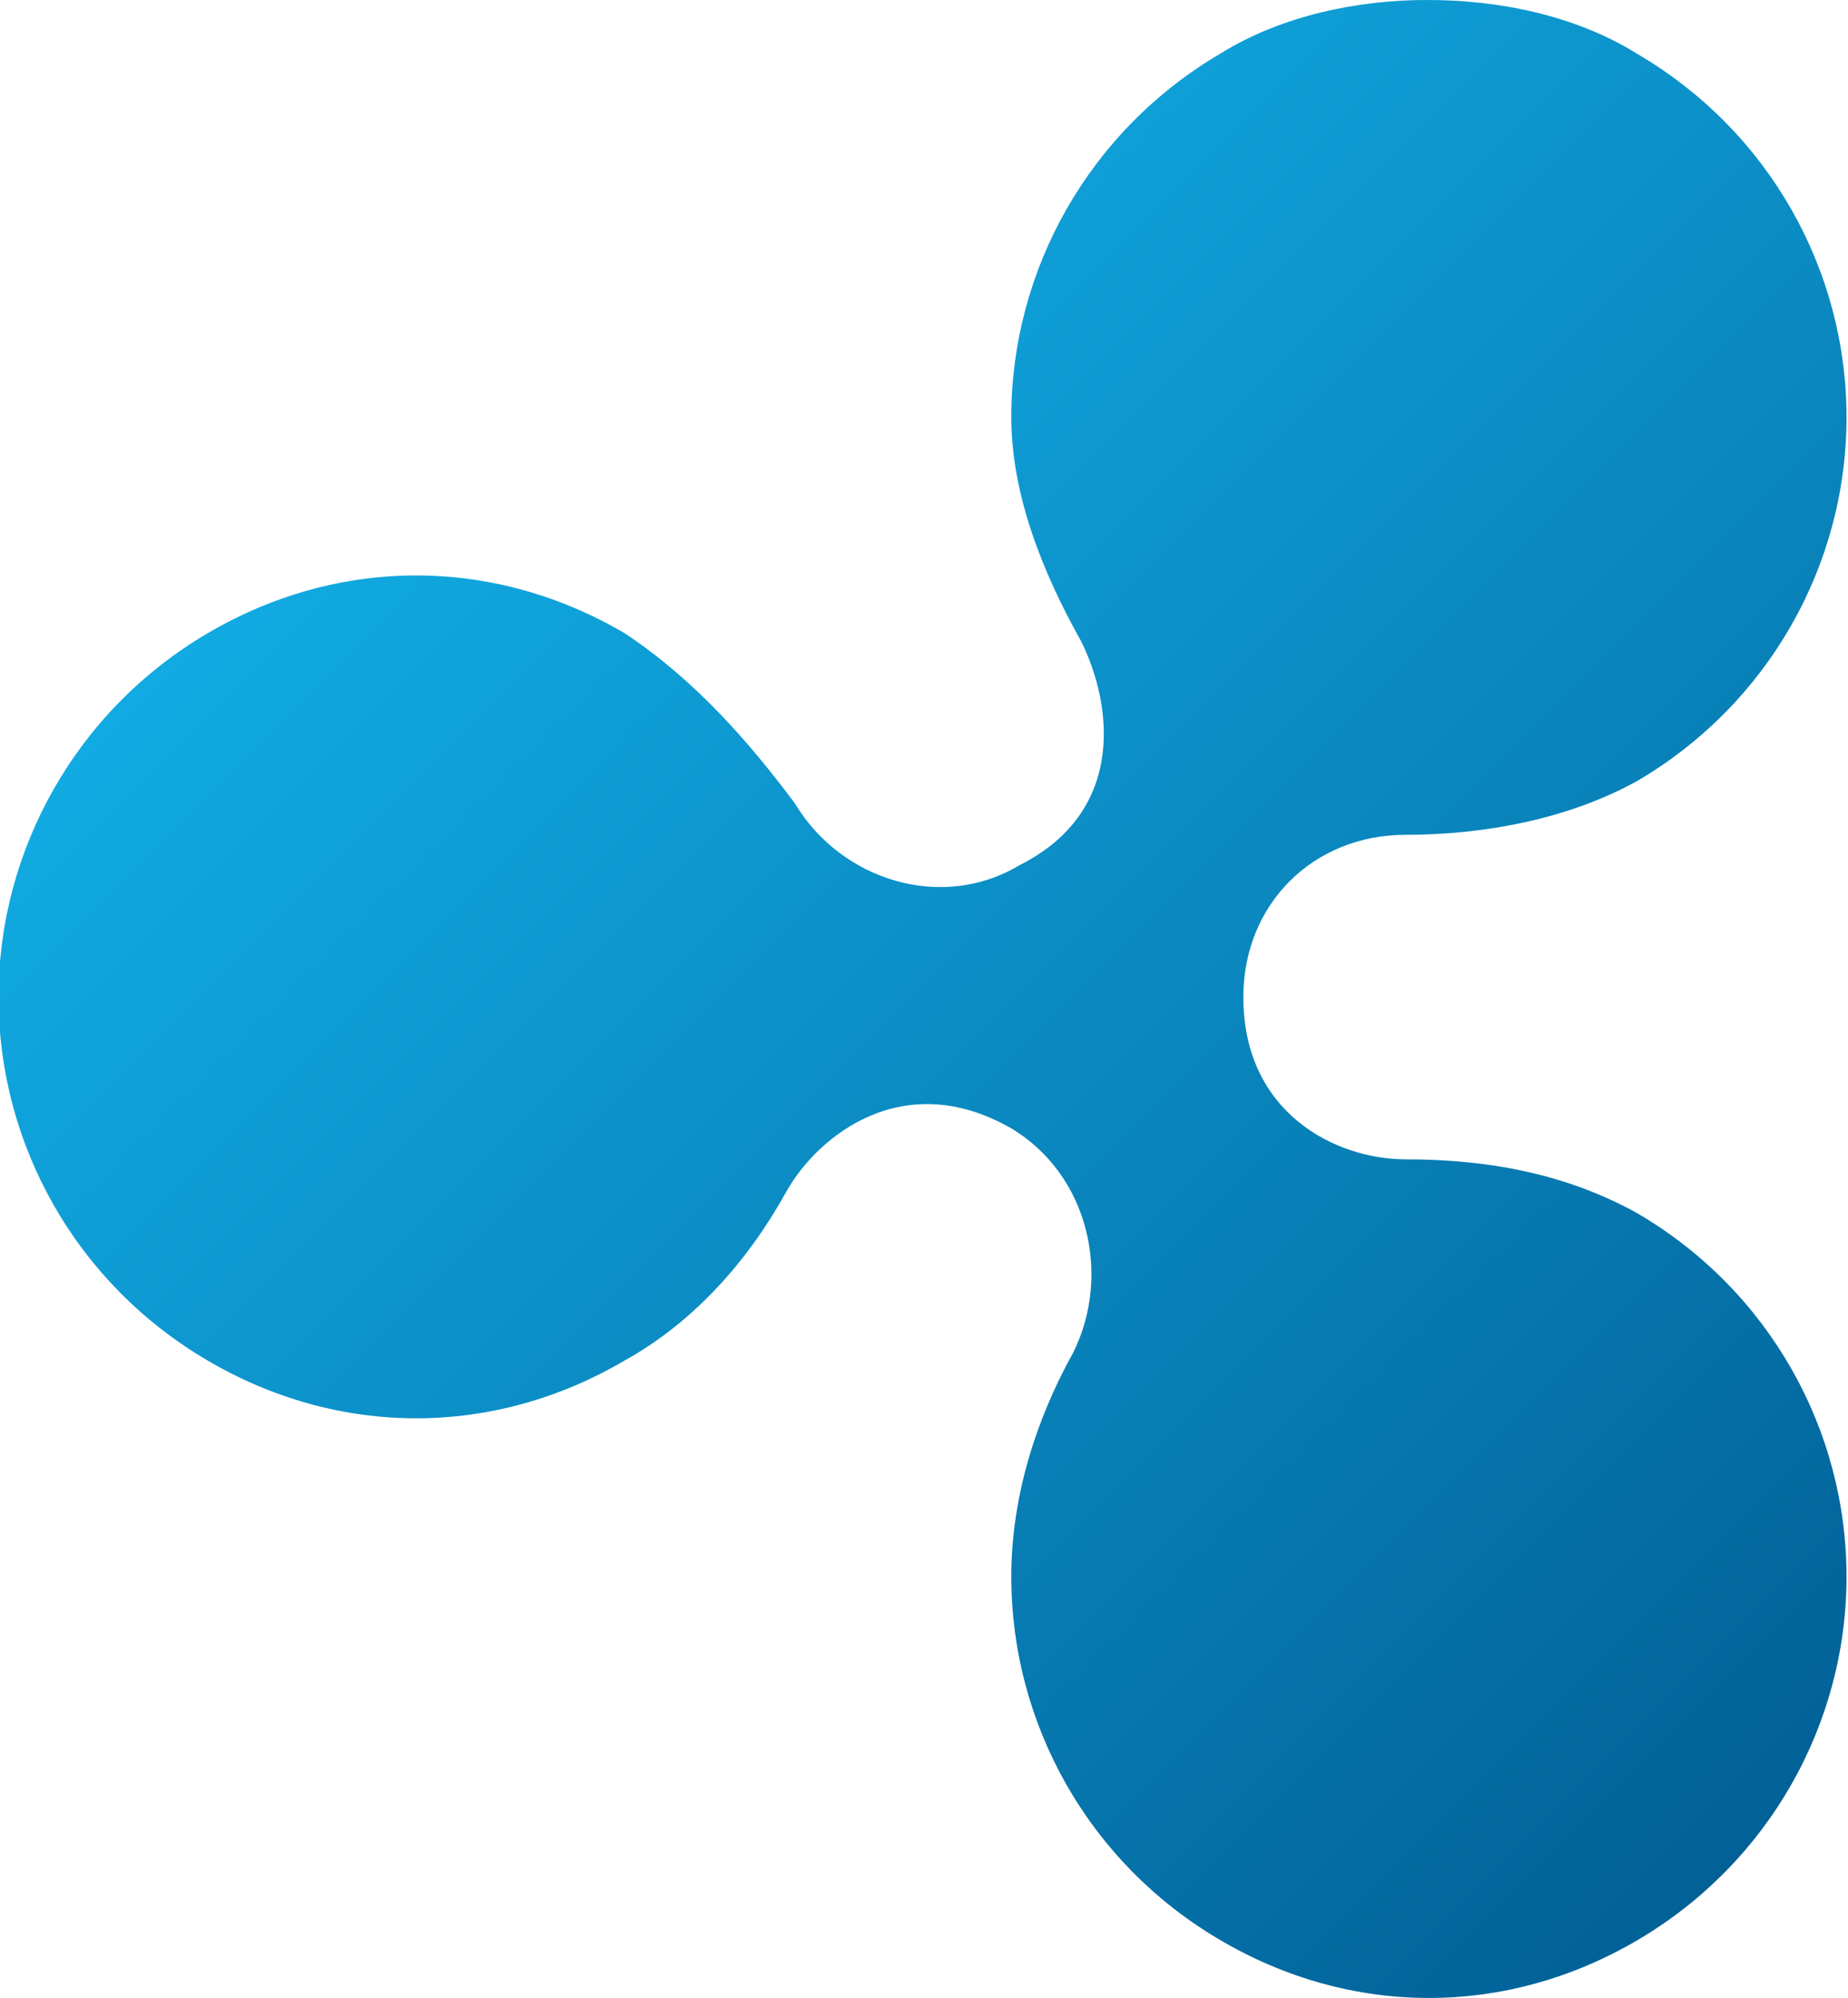 <?xml version="1.0" encoding="UTF-8" standalone="no"?>
<svg
   xmlns:dc="http://purl.org/dc/elements/1.1/"
   xmlns:cc="http://creativecommons.org/ns#"
   xmlns:rdf="http://www.w3.org/1999/02/22-rdf-syntax-ns#"
   xmlns:svg="http://www.w3.org/2000/svg"
   xmlns="http://www.w3.org/2000/svg"
   xmlns:xlink="http://www.w3.org/1999/xlink"
   xmlns:sodipodi="http://sodipodi.sourceforge.net/DTD/sodipodi-0.dtd"
   xmlns:inkscape="http://www.inkscape.org/namespaces/inkscape"
   id="Layer_1"
   viewBox="0 0 471.282 509.777"
   width="560.863"
   height="606.395"
   version="1.1"
   sodipodi:docname="ripple.svg"
   inkscape:version="0.92.2 2405546, 2018-03-11">
  <sodipodi:namedview
     pagecolor="#ffffff"
     bordercolor="#666666"
     borderopacity="1"
     objecttolerance="10"
     gridtolerance="10"
     guidetolerance="10"
     inkscape:pageopacity="0"
     inkscape:pageshadow="2"
     inkscape:window-width="1920"
     inkscape:window-height="1006"
     id="namedview3795"
     showgrid="false"
     fit-margin-top="0"
     fit-margin-left="0"
     fit-margin-right="0"
     fit-margin-bottom="0"
     inkscape:zoom="0.7032"
     inkscape:cx="772.81954"
     inkscape:cy="289.73965"
     inkscape:window-x="0"
     inkscape:window-y="0"
     inkscape:window-maximized="1"
     inkscape:current-layer="Layer_1" />
  <style
     id="style3775">.st0{fill:#474d55}.st1{clip-path:url(#SVGID_2_);fill:url(#SVGID_3_)}</style>
  <defs
     id="defs3780">
    <path
       id="SVGID_1_"
       d="m 311.7,49.3 c -33.5,19.7 -53.3,55.2 -53.3,92.7 0,19.7 7.9,39.5 17.8,57.2 7.9,15.8 11.8,43.4 -15.8,57.2 -19.7,11.8 -45.4,3.9 -57.2,-15.8 -11.8,-15.8 -25.6,-31.6 -43.4,-43.4 -33.5,-19.7 -73,-19.7 -106.5,0 C 19.8,216.9 0,252.5 0,290 c 0,37.5 19.7,73 53.3,92.7 33.5,19.7 73,19.7 106.5,0 17.8,-9.9 31.6,-25.6 41.4,-43.4 7.9,-13.8 29.6,-31.6 57.2,-15.8 19.7,11.8 25.6,37.5 15.8,57.2 -9.9,17.8 -15.8,37.5 -15.8,57.2 0,37.5 19.7,73 53.3,92.7 33.5,19.7 73,19.7 106.5,0 33.5,-19.7 53.3,-55.2 53.3,-92.7 0,-37.5 -19.7,-73 -53.3,-92.7 -17.8,-9.9 -37.5,-13.8 -59.2,-13.8 -17.8,0 -41.4,-11.8 -41.4,-41.4 0,-23.7 17.8,-41.4 41.4,-41.4 19.7,0 41.4,-3.9 59.2,-13.8 33.5,-19.7 53.3,-55.2 53.3,-92.7 0,-37.5 -19.7,-73 -53.3,-92.7 -15.8,-9.9 -35.5,-13.8 -53.3,-13.8 -17.7,-0.1 -37.5,3.9 -53.2,13.7"
       inkscape:connector-curvature="0" />
  </defs>
  <clipPath
     id="SVGID_2_">
    <use
       xlink:href="#SVGID_1_"
       overflow="visible"
       id="use3782"
       style="overflow:visible"
       x="0"
       y="0"
       width="100%"
       height="100%" />
  </clipPath>
  <linearGradient
     id="SVGID_3_"
     gradientUnits="userSpaceOnUse"
     x1="608.39"
     y1="127.025"
     x2="628.116"
     y2="127.025"
     gradientTransform="matrix(17.968,17.968,-17.968,17.968,-8554.455,-13061.933)">
    <stop
       offset="0"
       stop-color="#11aae2"
       id="stop3785" />
    <stop
       offset=".594"
       stop-color="#0880b7"
       id="stop3787" />
    <stop
       offset="1"
       stop-color="#016197"
       id="stop3789" />
  </linearGradient>
  <path
     class="st1"
     d="M 236.7,-201.2 729.8,293.9 236.7,787 -258.4,293.9 Z"
     clip-path="url(#SVGID_2_)"
     id="path3792"
     inkscape:connector-curvature="0"
     style="fill:url(#SVGID_3_)"
     transform="translate(-0.486,-35.598)" />
</svg>
